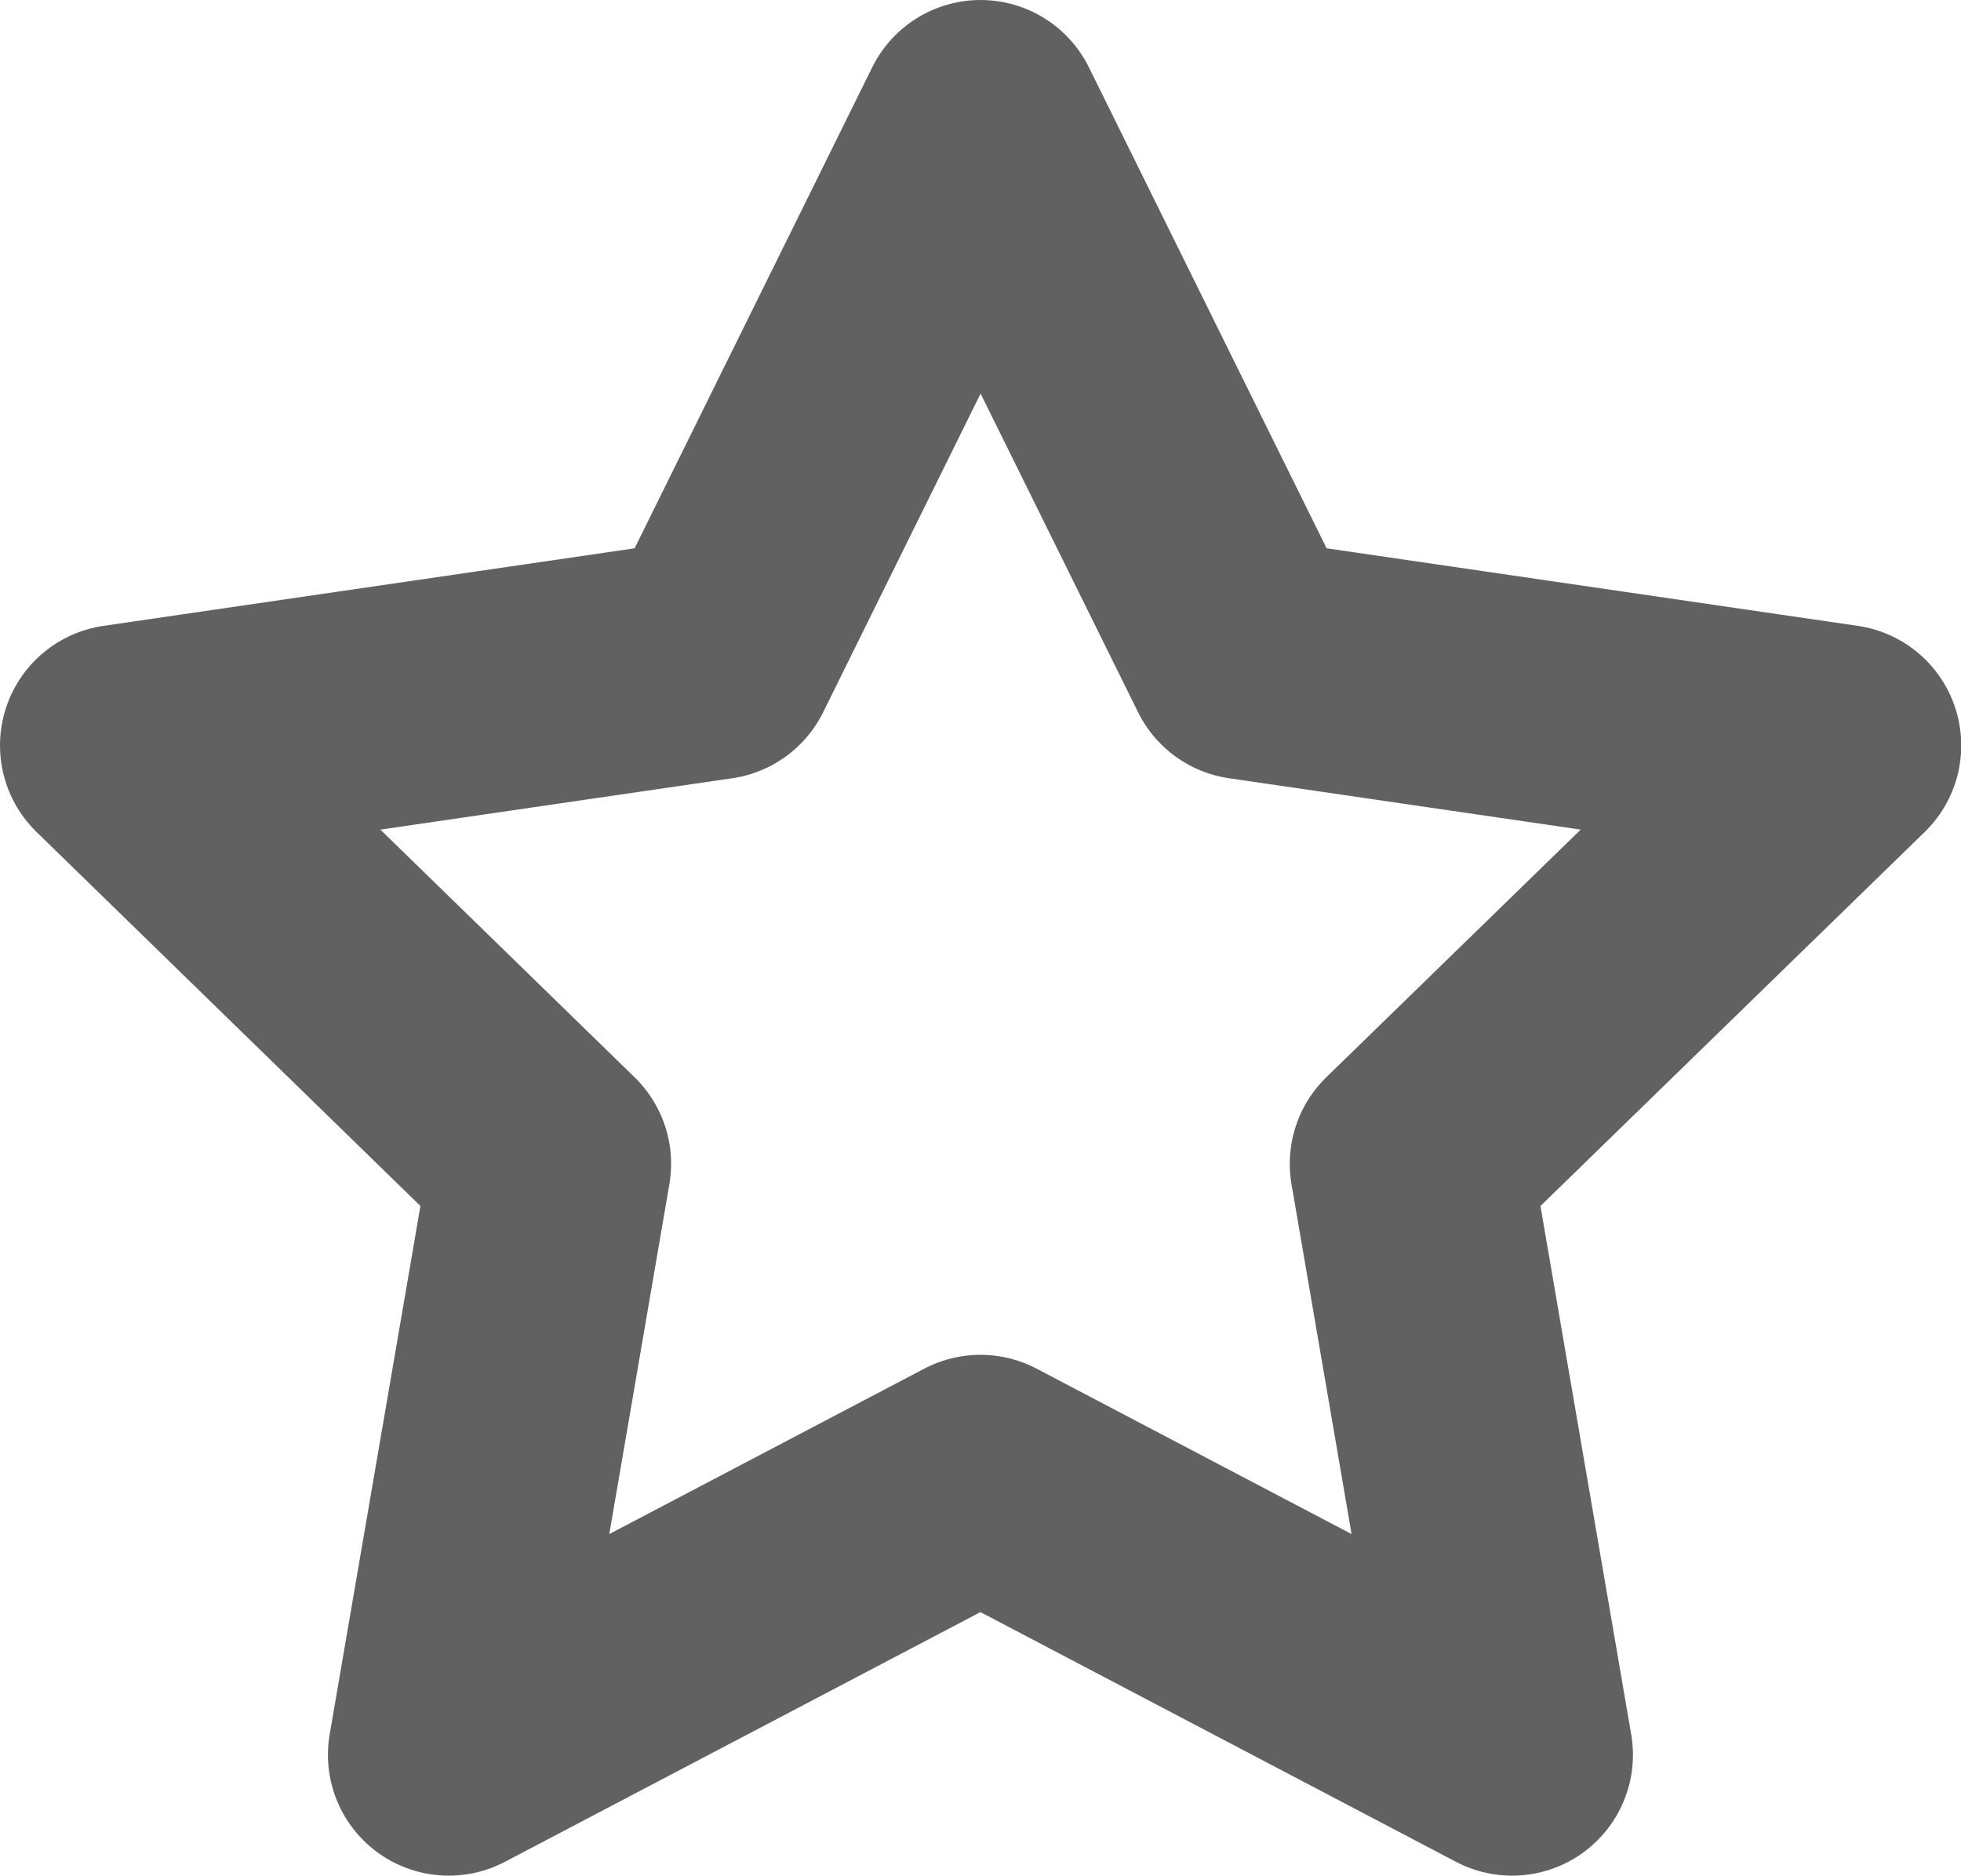 <svg xmlns="http://www.w3.org/2000/svg" width="16.229" height="15.525" viewBox="0 0 16.229 15.525">
  <path id="star_2_" data-name="star (2)" d="M9.115,2l2.2,4.452,4.916.718-3.557,3.463.84,4.892-4.4-2.311-4.4,2.311.84-4.892L2,7.17l4.916-.718Z" transform="translate(-1 -1)" fill="none" stroke="#1e1e1e" stroke-linecap="round" stroke-linejoin="round" stroke-width="2" opacity="0.7"/>
</svg>
